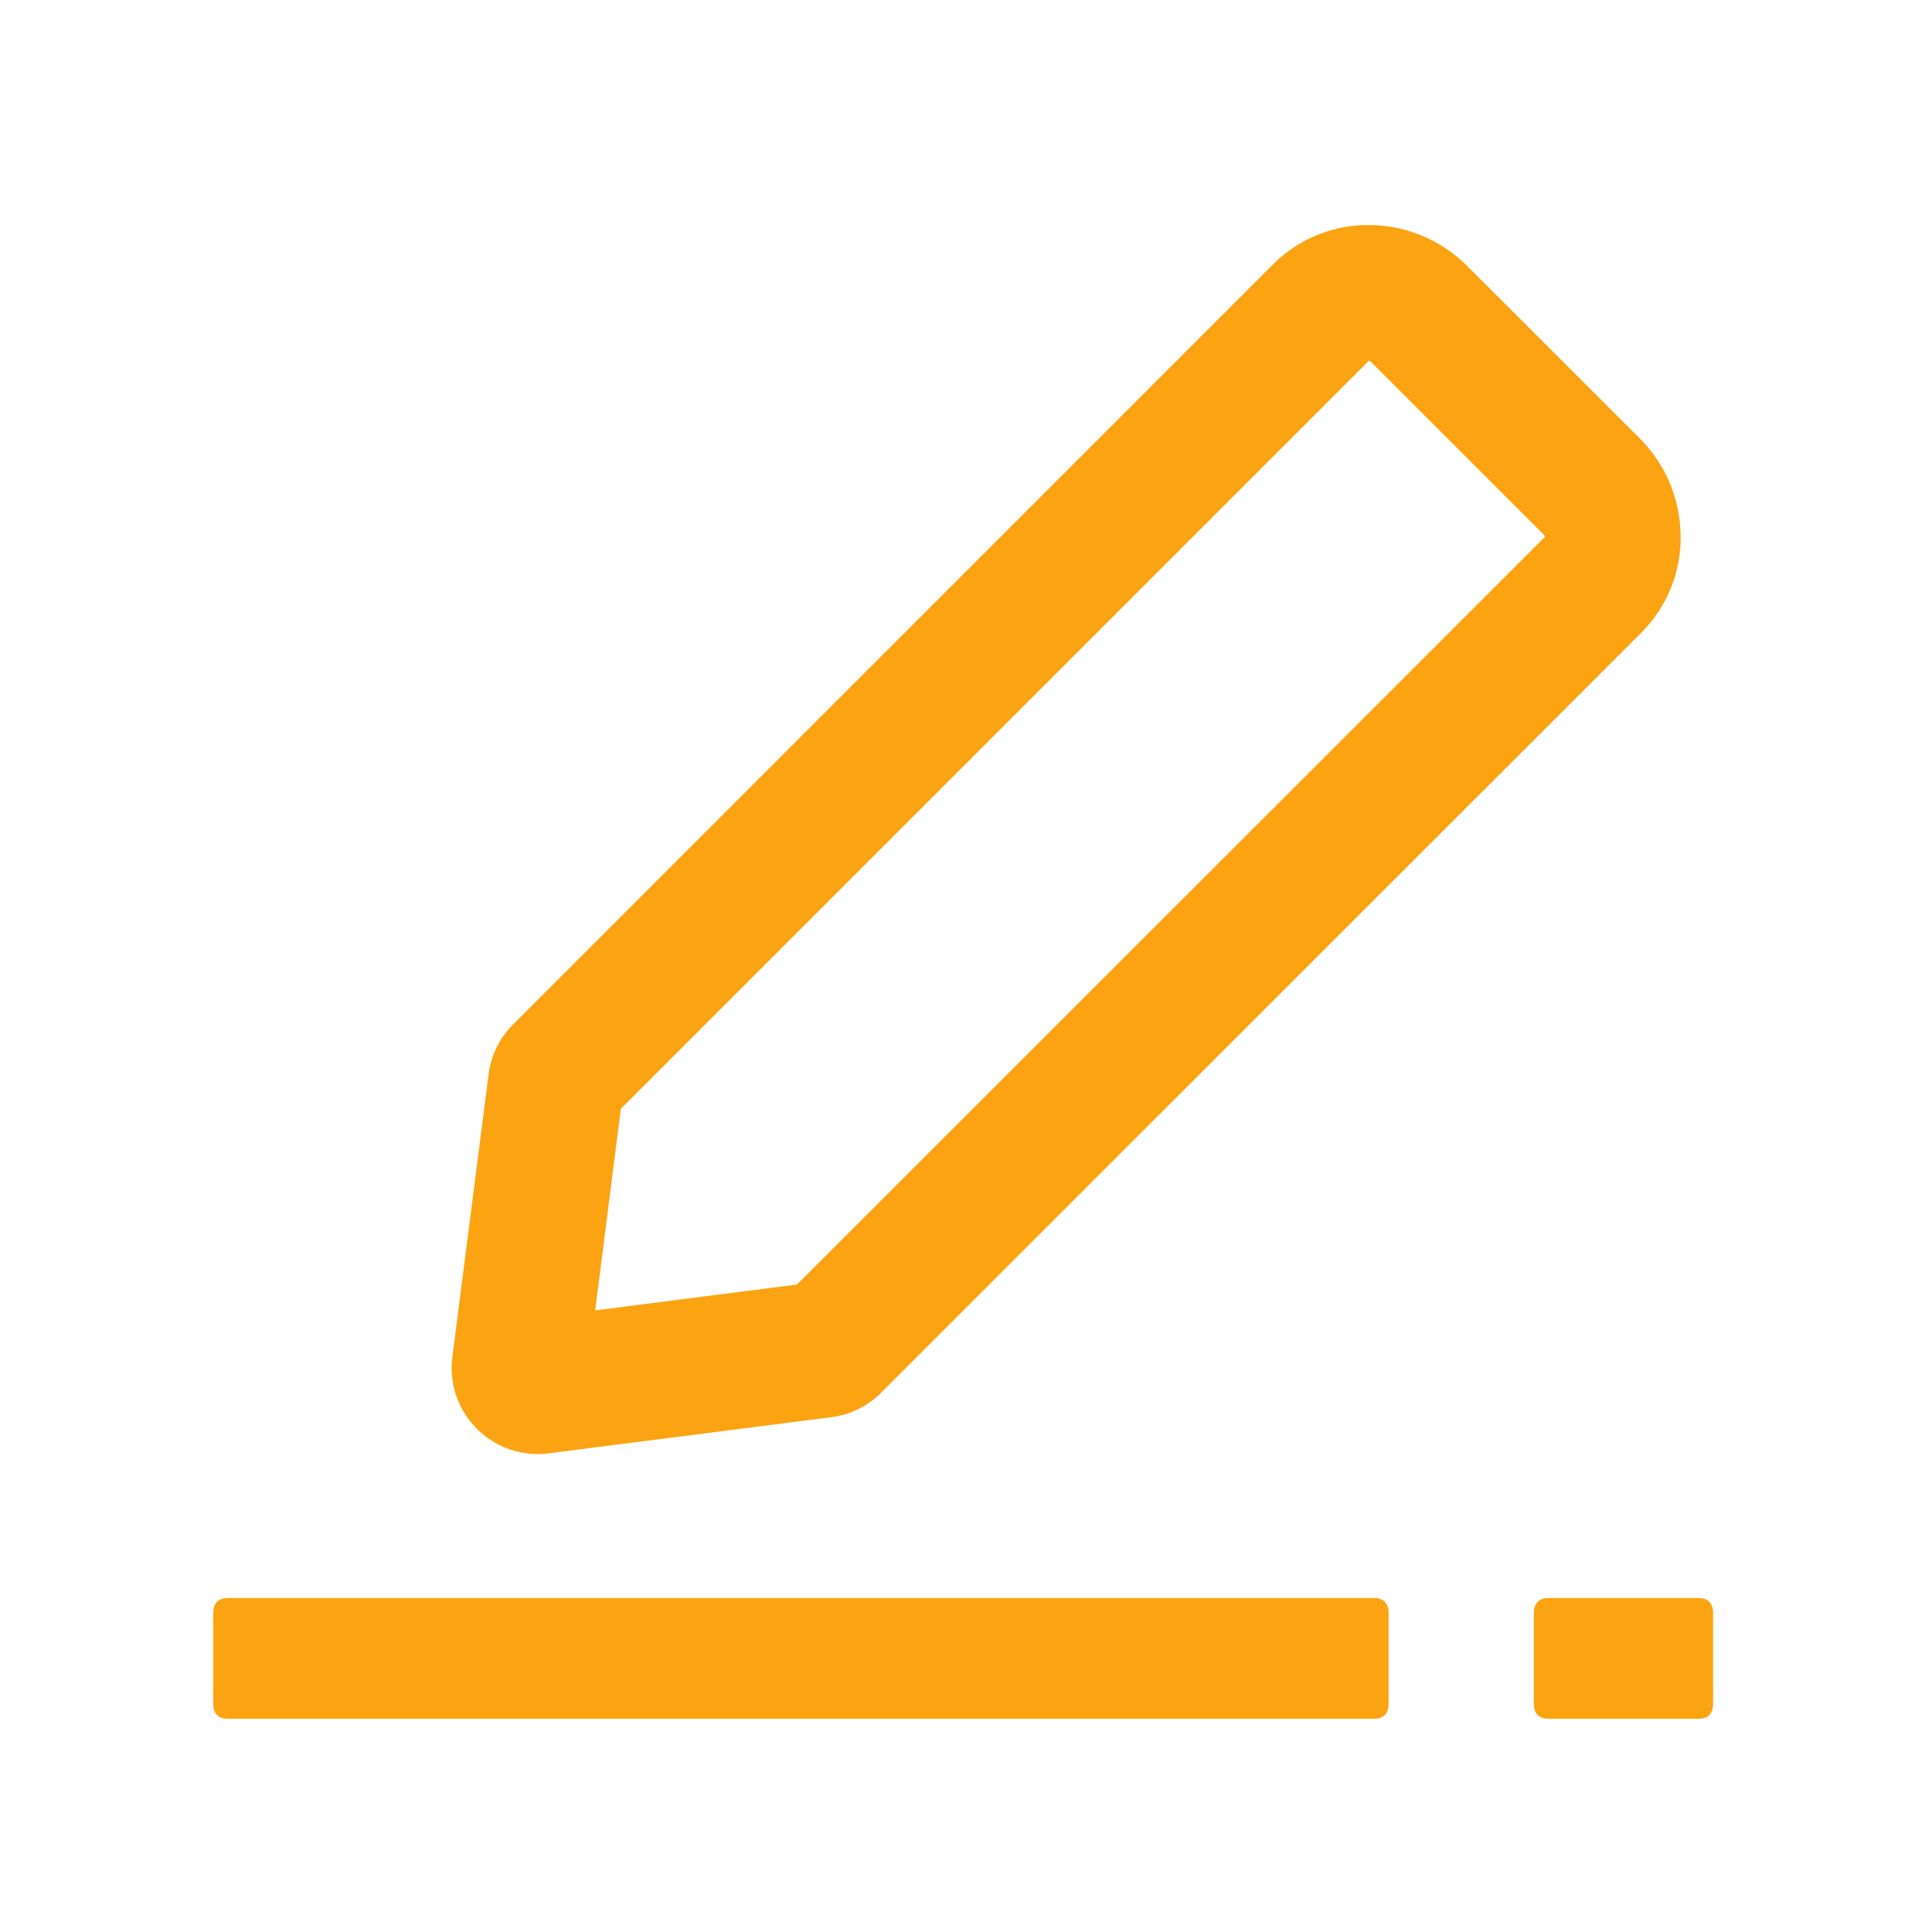 <svg width="80" height="80" viewBox="0 0 80 80" fill="none" xmlns="http://www.w3.org/2000/svg">
<path d="M9.45 66.17H56.875C57.29 66.17 57.5 66.38 57.5 66.795V70.545C57.5 70.965 57.29 71.17 56.875 71.17H9.455C9.035 71.17 8.83 70.965 8.83 70.545V66.795C8.83 66.38 9.035 66.17 9.455 66.17H9.45ZM64.14 66.17H70.315C70.73 66.17 70.935 66.38 70.935 66.795V70.545C70.935 70.965 70.73 71.17 70.315 71.17H64.14C63.725 71.17 63.515 70.965 63.515 70.545V66.795C63.515 66.38 63.725 66.17 64.14 66.17ZM22.25 60.21C22.404 60.21 22.558 60.2 22.71 60.18L34.445 58.68C35.213 58.579 35.927 58.227 36.475 57.68L67.965 26.195C69.04 25.12 69.63 23.65 69.59 22.13C69.563 20.631 68.953 19.202 67.89 18.145L60.765 11.025C59.709 9.96 58.279 9.348 56.78 9.32C56.028 9.301 55.279 9.435 54.581 9.715C53.882 9.994 53.247 10.413 52.715 10.945L21.235 42.43C20.688 42.978 20.336 43.692 20.235 44.46L18.73 56.205C18.668 56.705 18.712 57.212 18.86 57.694C19.009 58.175 19.257 58.62 19.59 58.998C19.923 59.377 20.332 59.681 20.79 59.889C21.249 60.098 21.746 60.208 22.25 60.21ZM25.72 45.9L56.675 14.945C56.72 14.945 56.76 14.97 56.785 15L63.91 22.125C63.945 22.15 63.96 22.19 63.97 22.235L33 53.19L24.645 54.26L25.71 45.9H25.72Z" fill="#FCA311"/>
</svg>
